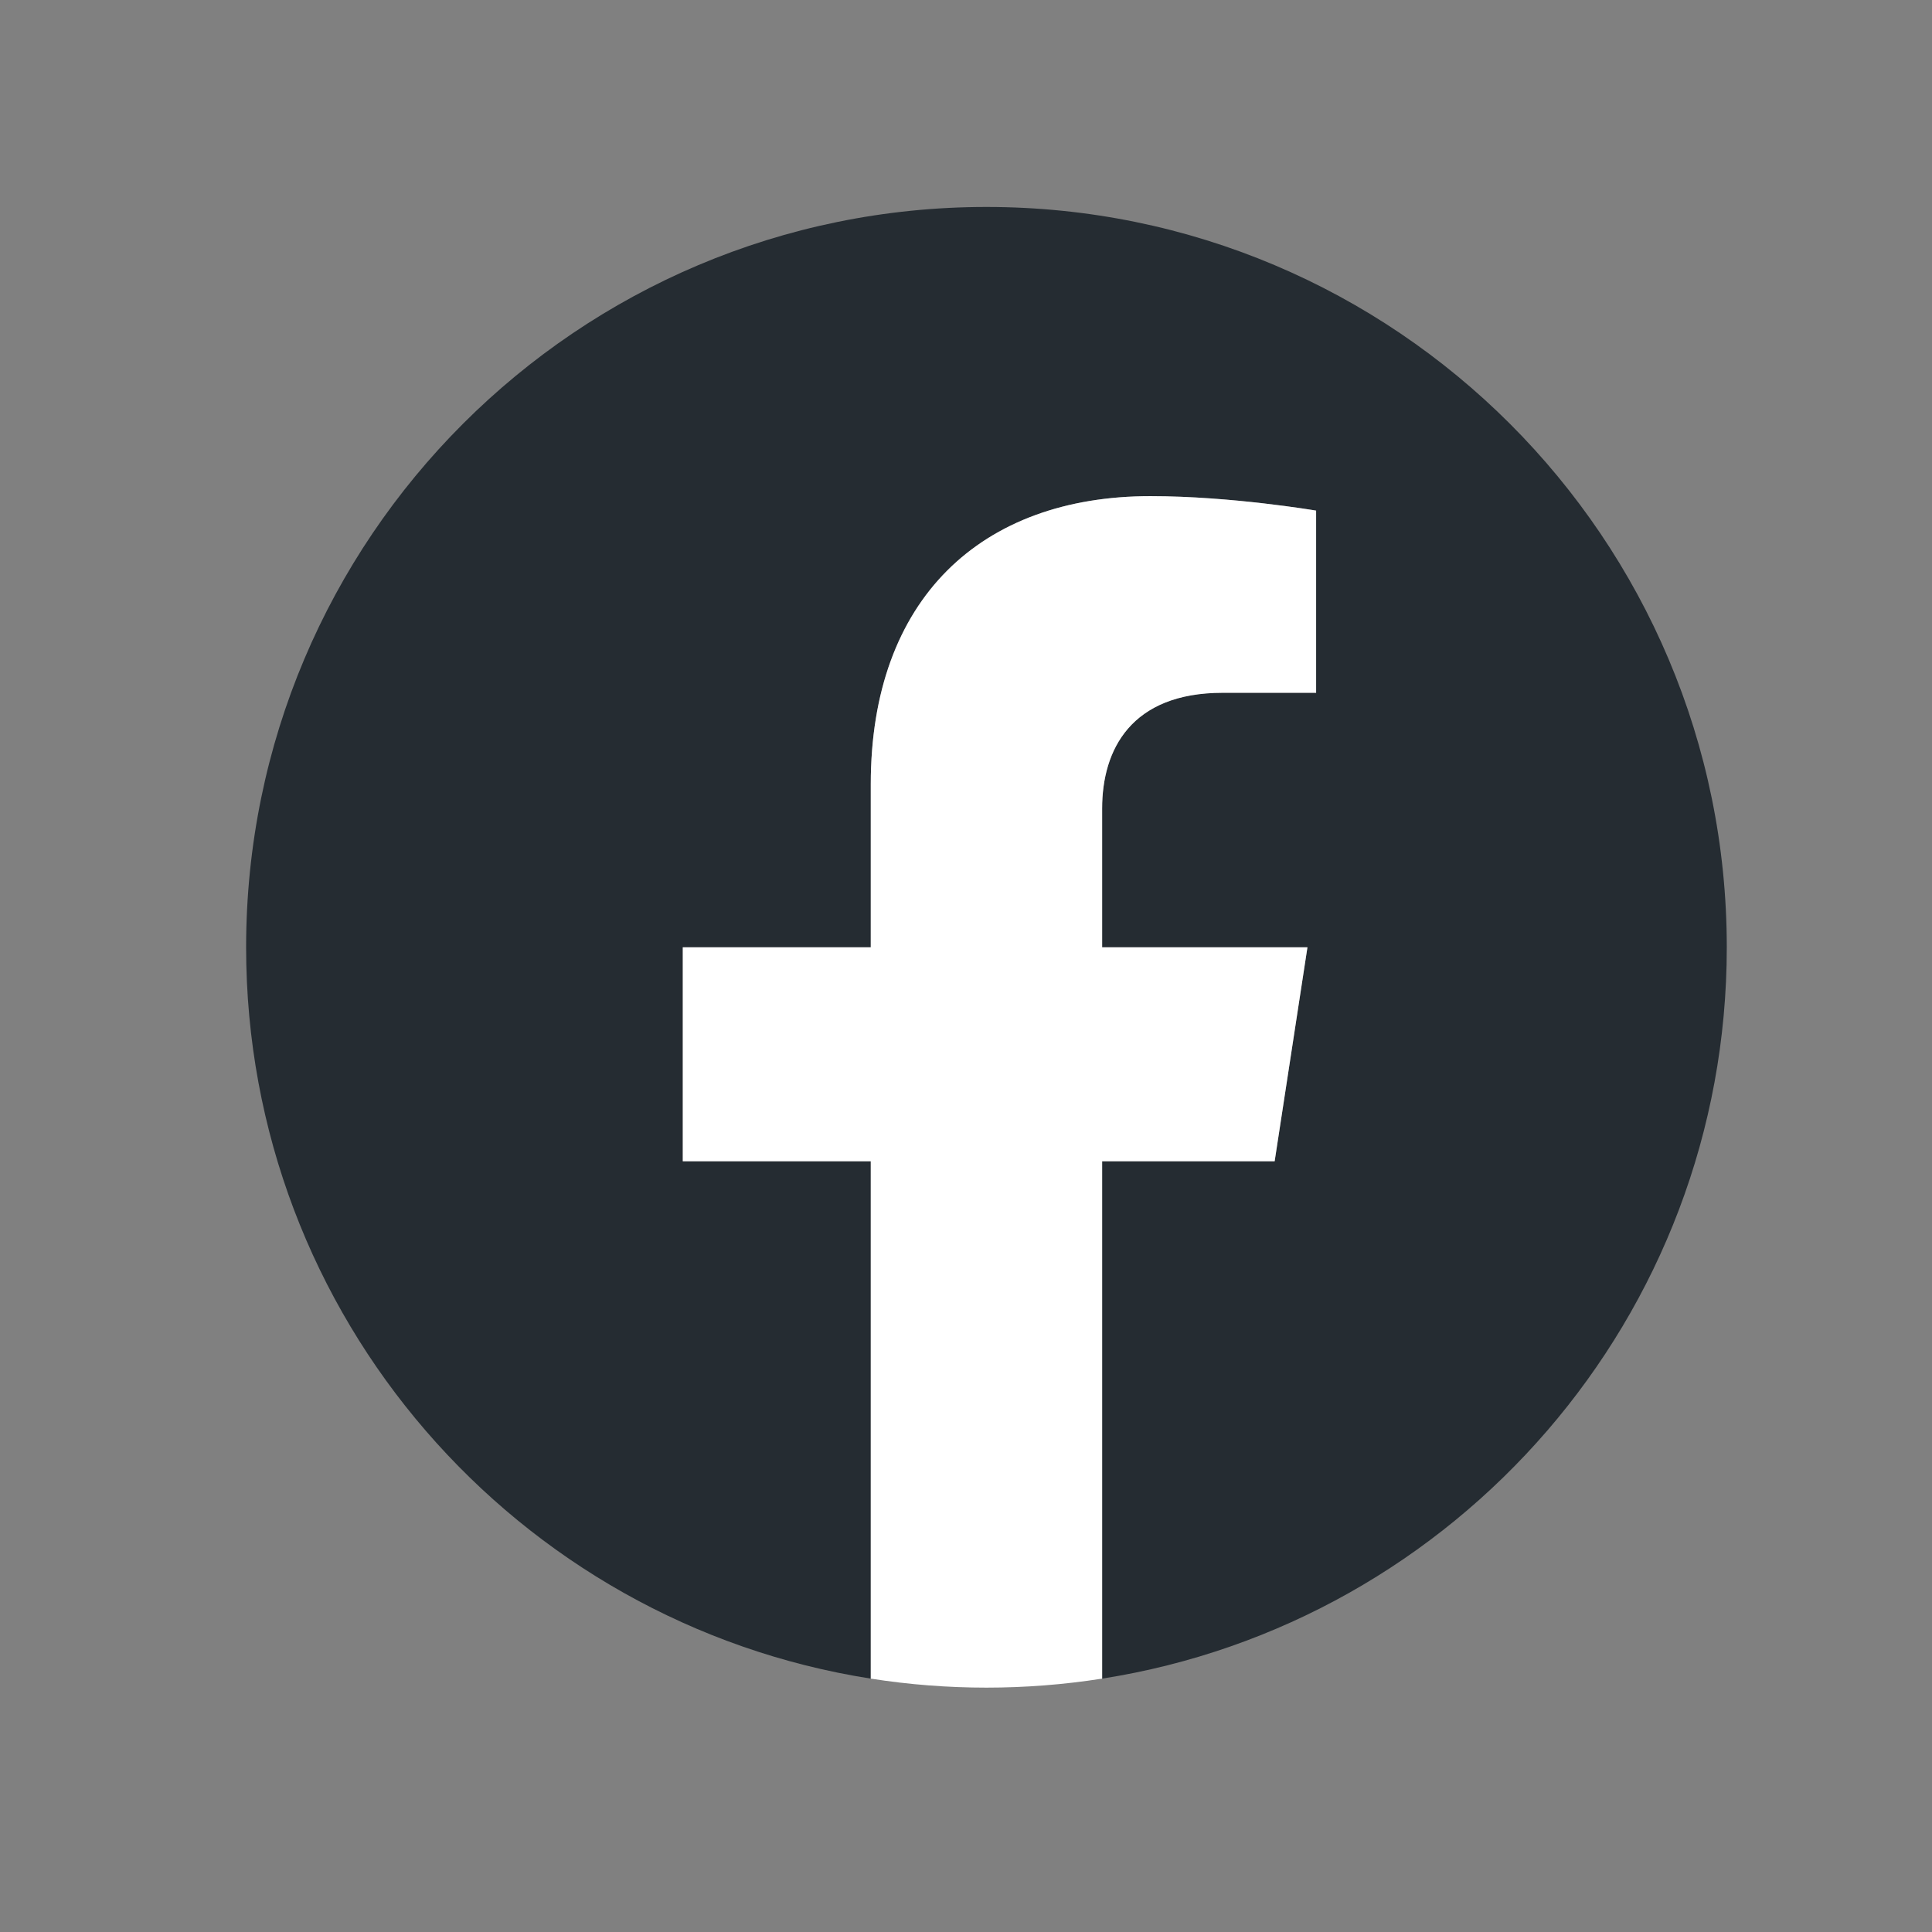 <svg xmlns="http://www.w3.org/2000/svg" width="41" height="41" viewBox="0 0 41 41" fill="none">
  <rect x="0" y="0" width="41" height="41" fill="#808080" stroke="none"/>
  <path d="M36.645 20.103C36.645 11.426 29.611 4.392 20.934 4.392C12.257 4.392 5.223 11.426 5.223 20.103C5.223 27.945 10.968 34.445 18.479 35.623V24.644H14.49V20.103H18.479V16.642C18.479 12.704 20.825 10.529 24.413 10.529C26.132 10.529 27.93 10.836 27.93 10.836V14.702H25.949C23.998 14.702 23.389 15.913 23.389 17.157V20.103H27.746L27.05 24.644H23.389V35.623C30.9 34.445 36.645 27.945 36.645 20.103Z" fill="#252C32"/>
  <path d="M27.05 24.644L27.746 20.103H23.389V17.157C23.389 15.915 23.998 14.702 25.949 14.702H27.93V10.836C27.93 10.836 26.132 10.529 24.413 10.529C20.825 10.529 18.479 12.704 18.479 16.642V20.103H14.49V24.644H18.479V35.623C20.106 35.878 21.762 35.878 23.389 35.623V24.644H27.05Z" fill="white"/>
</svg>
